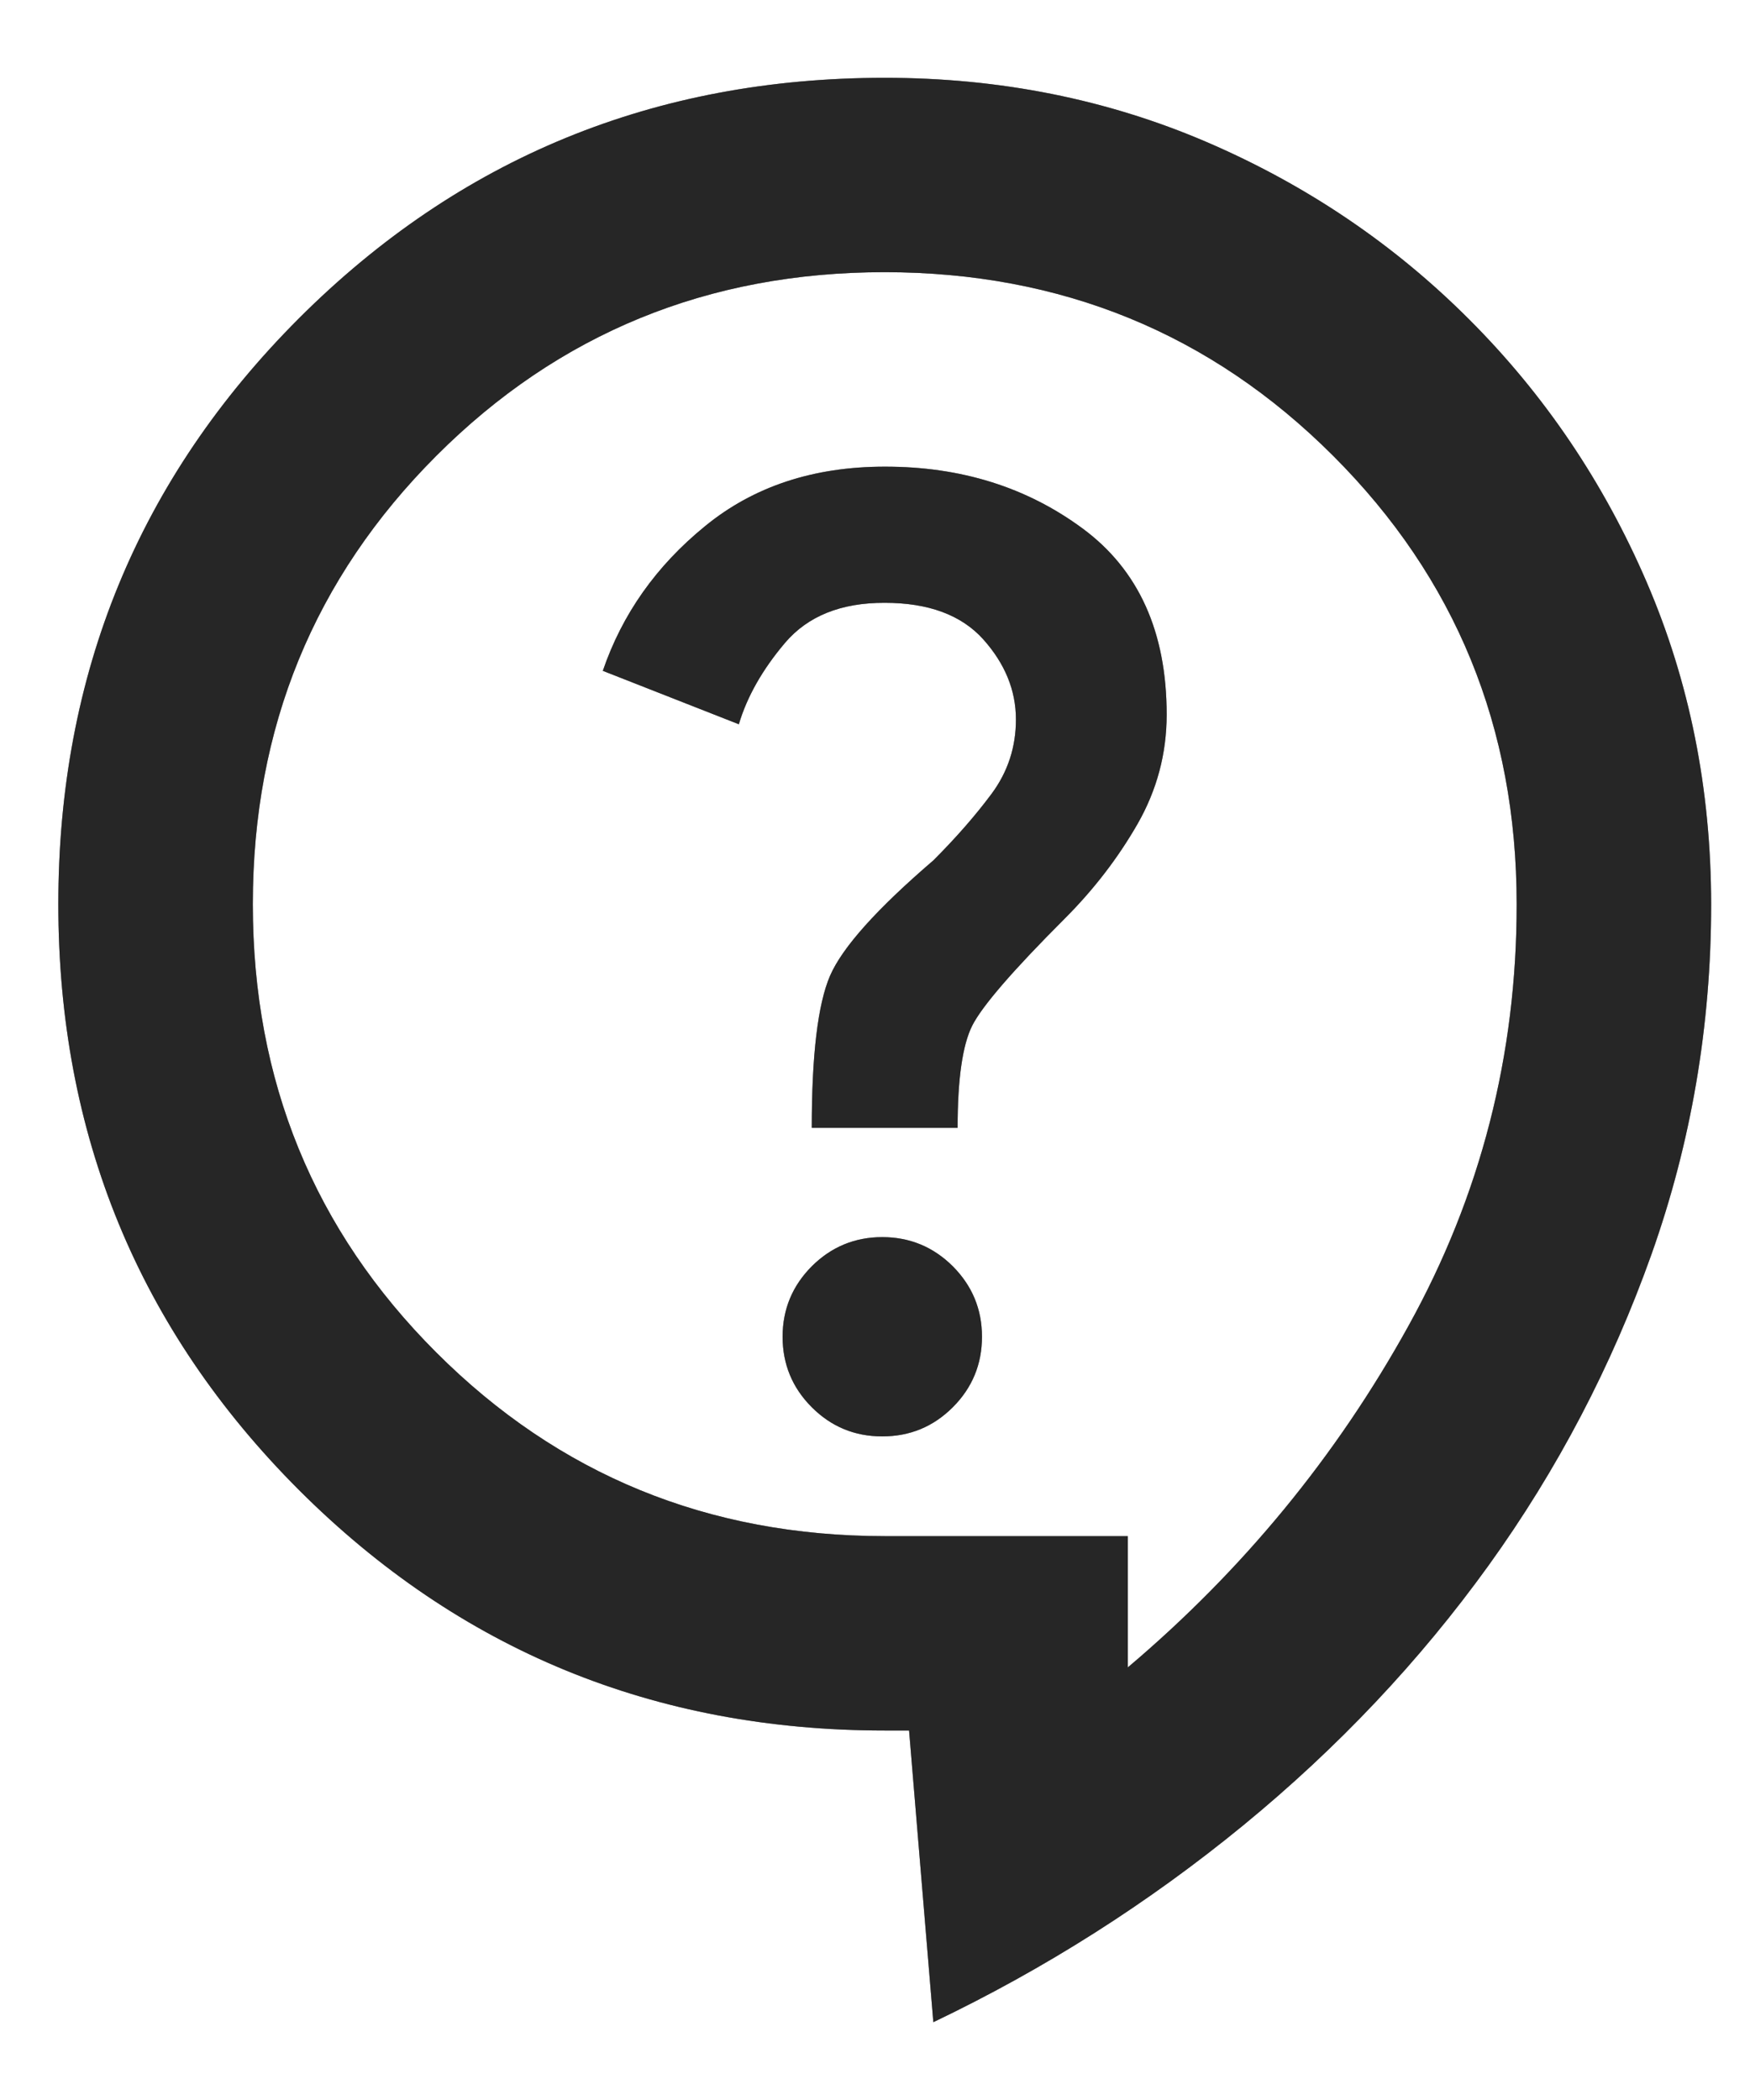 <svg width="15" height="18" viewBox="0 0 15 18" fill="none" xmlns="http://www.w3.org/2000/svg">
<path d="M8 17.333L7.792 14.833H7.583C5.611 14.833 3.938 14.146 2.562 12.771C1.188 11.396 0.5 9.722 0.5 7.75C0.5 5.778 1.188 4.104 2.562 2.729C3.938 1.354 5.611 0.667 7.583 0.667C8.569 0.667 9.49 0.851 10.344 1.218C11.199 1.586 11.949 2.093 12.594 2.739C13.24 3.385 13.746 4.135 14.114 4.989C14.482 5.843 14.666 6.763 14.667 7.75C14.667 8.792 14.496 9.792 14.156 10.75C13.815 11.708 13.35 12.597 12.76 13.417C12.17 14.236 11.469 14.979 10.656 15.646C9.843 16.312 8.958 16.875 8 17.333ZM9.667 14.292C10.653 13.458 11.455 12.482 12.073 11.364C12.692 10.246 13.001 9.041 13 7.75C13 6.236 12.476 4.955 11.427 3.907C10.378 2.858 9.097 2.334 7.583 2.333C6.069 2.333 4.788 2.858 3.74 3.907C2.692 4.956 2.167 6.237 2.167 7.75C2.167 9.264 2.691 10.545 3.74 11.593C4.789 12.642 6.07 13.166 7.583 13.167H9.667V14.292ZM7.562 12.312C7.799 12.312 8 12.229 8.167 12.062C8.333 11.896 8.417 11.694 8.417 11.458C8.417 11.222 8.333 11.021 8.167 10.854C8 10.688 7.799 10.604 7.562 10.604C7.326 10.604 7.125 10.688 6.958 10.854C6.792 11.021 6.708 11.222 6.708 11.458C6.708 11.694 6.792 11.896 6.958 12.062C7.125 12.229 7.326 12.312 7.562 12.312ZM6.958 9.667H8.208C8.208 9.25 8.25 8.958 8.333 8.792C8.417 8.625 8.681 8.319 9.125 7.875C9.375 7.625 9.583 7.354 9.75 7.063C9.917 6.771 10 6.458 10 6.125C10 5.417 9.76 4.885 9.281 4.531C8.801 4.176 8.236 3.999 7.583 4C6.972 4 6.458 4.17 6.042 4.511C5.625 4.851 5.333 5.264 5.167 5.75L6.333 6.208C6.403 5.972 6.535 5.739 6.729 5.51C6.924 5.281 7.208 5.166 7.583 5.167C7.958 5.167 8.239 5.271 8.427 5.479C8.614 5.688 8.708 5.917 8.708 6.167C8.708 6.403 8.639 6.615 8.5 6.803C8.361 6.99 8.194 7.181 8 7.375C7.514 7.792 7.219 8.122 7.114 8.365C7.01 8.608 6.958 9.042 6.958 9.667Z" fill="#5C5C5C"/>
<path d="M8 17.333L7.792 14.833H7.583C5.611 14.833 3.938 14.146 2.562 12.771C1.188 11.396 0.5 9.722 0.5 7.75C0.5 5.778 1.188 4.104 2.562 2.729C3.938 1.354 5.611 0.667 7.583 0.667C8.569 0.667 9.49 0.851 10.344 1.218C11.199 1.586 11.949 2.093 12.594 2.739C13.24 3.385 13.746 4.135 14.114 4.989C14.482 5.843 14.666 6.763 14.667 7.75C14.667 8.792 14.496 9.792 14.156 10.75C13.815 11.708 13.35 12.597 12.76 13.417C12.17 14.236 11.469 14.979 10.656 15.646C9.843 16.312 8.958 16.875 8 17.333ZM9.667 14.292C10.653 13.458 11.455 12.482 12.073 11.364C12.692 10.246 13.001 9.041 13 7.75C13 6.236 12.476 4.955 11.427 3.907C10.378 2.858 9.097 2.334 7.583 2.333C6.069 2.333 4.788 2.858 3.74 3.907C2.692 4.956 2.167 6.237 2.167 7.75C2.167 9.264 2.691 10.545 3.74 11.593C4.789 12.642 6.07 13.166 7.583 13.167H9.667V14.292ZM7.562 12.312C7.799 12.312 8 12.229 8.167 12.062C8.333 11.896 8.417 11.694 8.417 11.458C8.417 11.222 8.333 11.021 8.167 10.854C8 10.688 7.799 10.604 7.562 10.604C7.326 10.604 7.125 10.688 6.958 10.854C6.792 11.021 6.708 11.222 6.708 11.458C6.708 11.694 6.792 11.896 6.958 12.062C7.125 12.229 7.326 12.312 7.562 12.312ZM6.958 9.667H8.208C8.208 9.25 8.25 8.958 8.333 8.792C8.417 8.625 8.681 8.319 9.125 7.875C9.375 7.625 9.583 7.354 9.75 7.063C9.917 6.771 10 6.458 10 6.125C10 5.417 9.76 4.885 9.281 4.531C8.801 4.176 8.236 3.999 7.583 4C6.972 4 6.458 4.17 6.042 4.511C5.625 4.851 5.333 5.264 5.167 5.75L6.333 6.208C6.403 5.972 6.535 5.739 6.729 5.51C6.924 5.281 7.208 5.166 7.583 5.167C7.958 5.167 8.239 5.271 8.427 5.479C8.614 5.688 8.708 5.917 8.708 6.167C8.708 6.403 8.639 6.615 8.5 6.803C8.361 6.99 8.194 7.181 8 7.375C7.514 7.792 7.219 8.122 7.114 8.365C7.01 8.608 6.958 9.042 6.958 9.667Z" fill="black" fill-opacity="0.2"/>
<path d="M8 17.333L7.792 14.833H7.583C5.611 14.833 3.938 14.146 2.562 12.771C1.188 11.396 0.5 9.722 0.5 7.75C0.5 5.778 1.188 4.104 2.562 2.729C3.938 1.354 5.611 0.667 7.583 0.667C8.569 0.667 9.49 0.851 10.344 1.218C11.199 1.586 11.949 2.093 12.594 2.739C13.24 3.385 13.746 4.135 14.114 4.989C14.482 5.843 14.666 6.763 14.667 7.75C14.667 8.792 14.496 9.792 14.156 10.75C13.815 11.708 13.35 12.597 12.76 13.417C12.17 14.236 11.469 14.979 10.656 15.646C9.843 16.312 8.958 16.875 8 17.333ZM9.667 14.292C10.653 13.458 11.455 12.482 12.073 11.364C12.692 10.246 13.001 9.041 13 7.75C13 6.236 12.476 4.955 11.427 3.907C10.378 2.858 9.097 2.334 7.583 2.333C6.069 2.333 4.788 2.858 3.74 3.907C2.692 4.956 2.167 6.237 2.167 7.75C2.167 9.264 2.691 10.545 3.74 11.593C4.789 12.642 6.07 13.166 7.583 13.167H9.667V14.292ZM7.562 12.312C7.799 12.312 8 12.229 8.167 12.062C8.333 11.896 8.417 11.694 8.417 11.458C8.417 11.222 8.333 11.021 8.167 10.854C8 10.688 7.799 10.604 7.562 10.604C7.326 10.604 7.125 10.688 6.958 10.854C6.792 11.021 6.708 11.222 6.708 11.458C6.708 11.694 6.792 11.896 6.958 12.062C7.125 12.229 7.326 12.312 7.562 12.312ZM6.958 9.667H8.208C8.208 9.25 8.25 8.958 8.333 8.792C8.417 8.625 8.681 8.319 9.125 7.875C9.375 7.625 9.583 7.354 9.75 7.063C9.917 6.771 10 6.458 10 6.125C10 5.417 9.76 4.885 9.281 4.531C8.801 4.176 8.236 3.999 7.583 4C6.972 4 6.458 4.17 6.042 4.511C5.625 4.851 5.333 5.264 5.167 5.75L6.333 6.208C6.403 5.972 6.535 5.739 6.729 5.51C6.924 5.281 7.208 5.166 7.583 5.167C7.958 5.167 8.239 5.271 8.427 5.479C8.614 5.688 8.708 5.917 8.708 6.167C8.708 6.403 8.639 6.615 8.5 6.803C8.361 6.99 8.194 7.181 8 7.375C7.514 7.792 7.219 8.122 7.114 8.365C7.01 8.608 6.958 9.042 6.958 9.667Z" fill="black" fill-opacity="0.2"/>
<path d="M8 17.333L7.792 14.833H7.583C5.611 14.833 3.938 14.146 2.562 12.771C1.188 11.396 0.5 9.722 0.5 7.75C0.5 5.778 1.188 4.104 2.562 2.729C3.938 1.354 5.611 0.667 7.583 0.667C8.569 0.667 9.49 0.851 10.344 1.218C11.199 1.586 11.949 2.093 12.594 2.739C13.24 3.385 13.746 4.135 14.114 4.989C14.482 5.843 14.666 6.763 14.667 7.75C14.667 8.792 14.496 9.792 14.156 10.75C13.815 11.708 13.35 12.597 12.76 13.417C12.17 14.236 11.469 14.979 10.656 15.646C9.843 16.312 8.958 16.875 8 17.333ZM9.667 14.292C10.653 13.458 11.455 12.482 12.073 11.364C12.692 10.246 13.001 9.041 13 7.75C13 6.236 12.476 4.955 11.427 3.907C10.378 2.858 9.097 2.334 7.583 2.333C6.069 2.333 4.788 2.858 3.74 3.907C2.692 4.956 2.167 6.237 2.167 7.75C2.167 9.264 2.691 10.545 3.74 11.593C4.789 12.642 6.07 13.166 7.583 13.167H9.667V14.292ZM7.562 12.312C7.799 12.312 8 12.229 8.167 12.062C8.333 11.896 8.417 11.694 8.417 11.458C8.417 11.222 8.333 11.021 8.167 10.854C8 10.688 7.799 10.604 7.562 10.604C7.326 10.604 7.125 10.688 6.958 10.854C6.792 11.021 6.708 11.222 6.708 11.458C6.708 11.694 6.792 11.896 6.958 12.062C7.125 12.229 7.326 12.312 7.562 12.312ZM6.958 9.667H8.208C8.208 9.25 8.25 8.958 8.333 8.792C8.417 8.625 8.681 8.319 9.125 7.875C9.375 7.625 9.583 7.354 9.75 7.063C9.917 6.771 10 6.458 10 6.125C10 5.417 9.76 4.885 9.281 4.531C8.801 4.176 8.236 3.999 7.583 4C6.972 4 6.458 4.17 6.042 4.511C5.625 4.851 5.333 5.264 5.167 5.75L6.333 6.208C6.403 5.972 6.535 5.739 6.729 5.51C6.924 5.281 7.208 5.166 7.583 5.167C7.958 5.167 8.239 5.271 8.427 5.479C8.614 5.688 8.708 5.917 8.708 6.167C8.708 6.403 8.639 6.615 8.5 6.803C8.361 6.99 8.194 7.181 8 7.375C7.514 7.792 7.219 8.122 7.114 8.365C7.01 8.608 6.958 9.042 6.958 9.667Z" fill="black" fill-opacity="0.2"/>
<path d="M8 17.333L7.792 14.833H7.583C5.611 14.833 3.938 14.146 2.562 12.771C1.188 11.396 0.5 9.722 0.5 7.75C0.5 5.778 1.188 4.104 2.562 2.729C3.938 1.354 5.611 0.667 7.583 0.667C8.569 0.667 9.49 0.851 10.344 1.218C11.199 1.586 11.949 2.093 12.594 2.739C13.24 3.385 13.746 4.135 14.114 4.989C14.482 5.843 14.666 6.763 14.667 7.75C14.667 8.792 14.496 9.792 14.156 10.75C13.815 11.708 13.35 12.597 12.76 13.417C12.17 14.236 11.469 14.979 10.656 15.646C9.843 16.312 8.958 16.875 8 17.333ZM9.667 14.292C10.653 13.458 11.455 12.482 12.073 11.364C12.692 10.246 13.001 9.041 13 7.75C13 6.236 12.476 4.955 11.427 3.907C10.378 2.858 9.097 2.334 7.583 2.333C6.069 2.333 4.788 2.858 3.74 3.907C2.692 4.956 2.167 6.237 2.167 7.75C2.167 9.264 2.691 10.545 3.74 11.593C4.789 12.642 6.07 13.166 7.583 13.167H9.667V14.292ZM7.562 12.312C7.799 12.312 8 12.229 8.167 12.062C8.333 11.896 8.417 11.694 8.417 11.458C8.417 11.222 8.333 11.021 8.167 10.854C8 10.688 7.799 10.604 7.562 10.604C7.326 10.604 7.125 10.688 6.958 10.854C6.792 11.021 6.708 11.222 6.708 11.458C6.708 11.694 6.792 11.896 6.958 12.062C7.125 12.229 7.326 12.312 7.562 12.312ZM6.958 9.667H8.208C8.208 9.25 8.25 8.958 8.333 8.792C8.417 8.625 8.681 8.319 9.125 7.875C9.375 7.625 9.583 7.354 9.75 7.063C9.917 6.771 10 6.458 10 6.125C10 5.417 9.76 4.885 9.281 4.531C8.801 4.176 8.236 3.999 7.583 4C6.972 4 6.458 4.17 6.042 4.511C5.625 4.851 5.333 5.264 5.167 5.75L6.333 6.208C6.403 5.972 6.535 5.739 6.729 5.51C6.924 5.281 7.208 5.166 7.583 5.167C7.958 5.167 8.239 5.271 8.427 5.479C8.614 5.688 8.708 5.917 8.708 6.167C8.708 6.403 8.639 6.615 8.5 6.803C8.361 6.99 8.194 7.181 8 7.375C7.514 7.792 7.219 8.122 7.114 8.365C7.01 8.608 6.958 9.042 6.958 9.667Z" fill="black" fill-opacity="0.2"/>
</svg>
